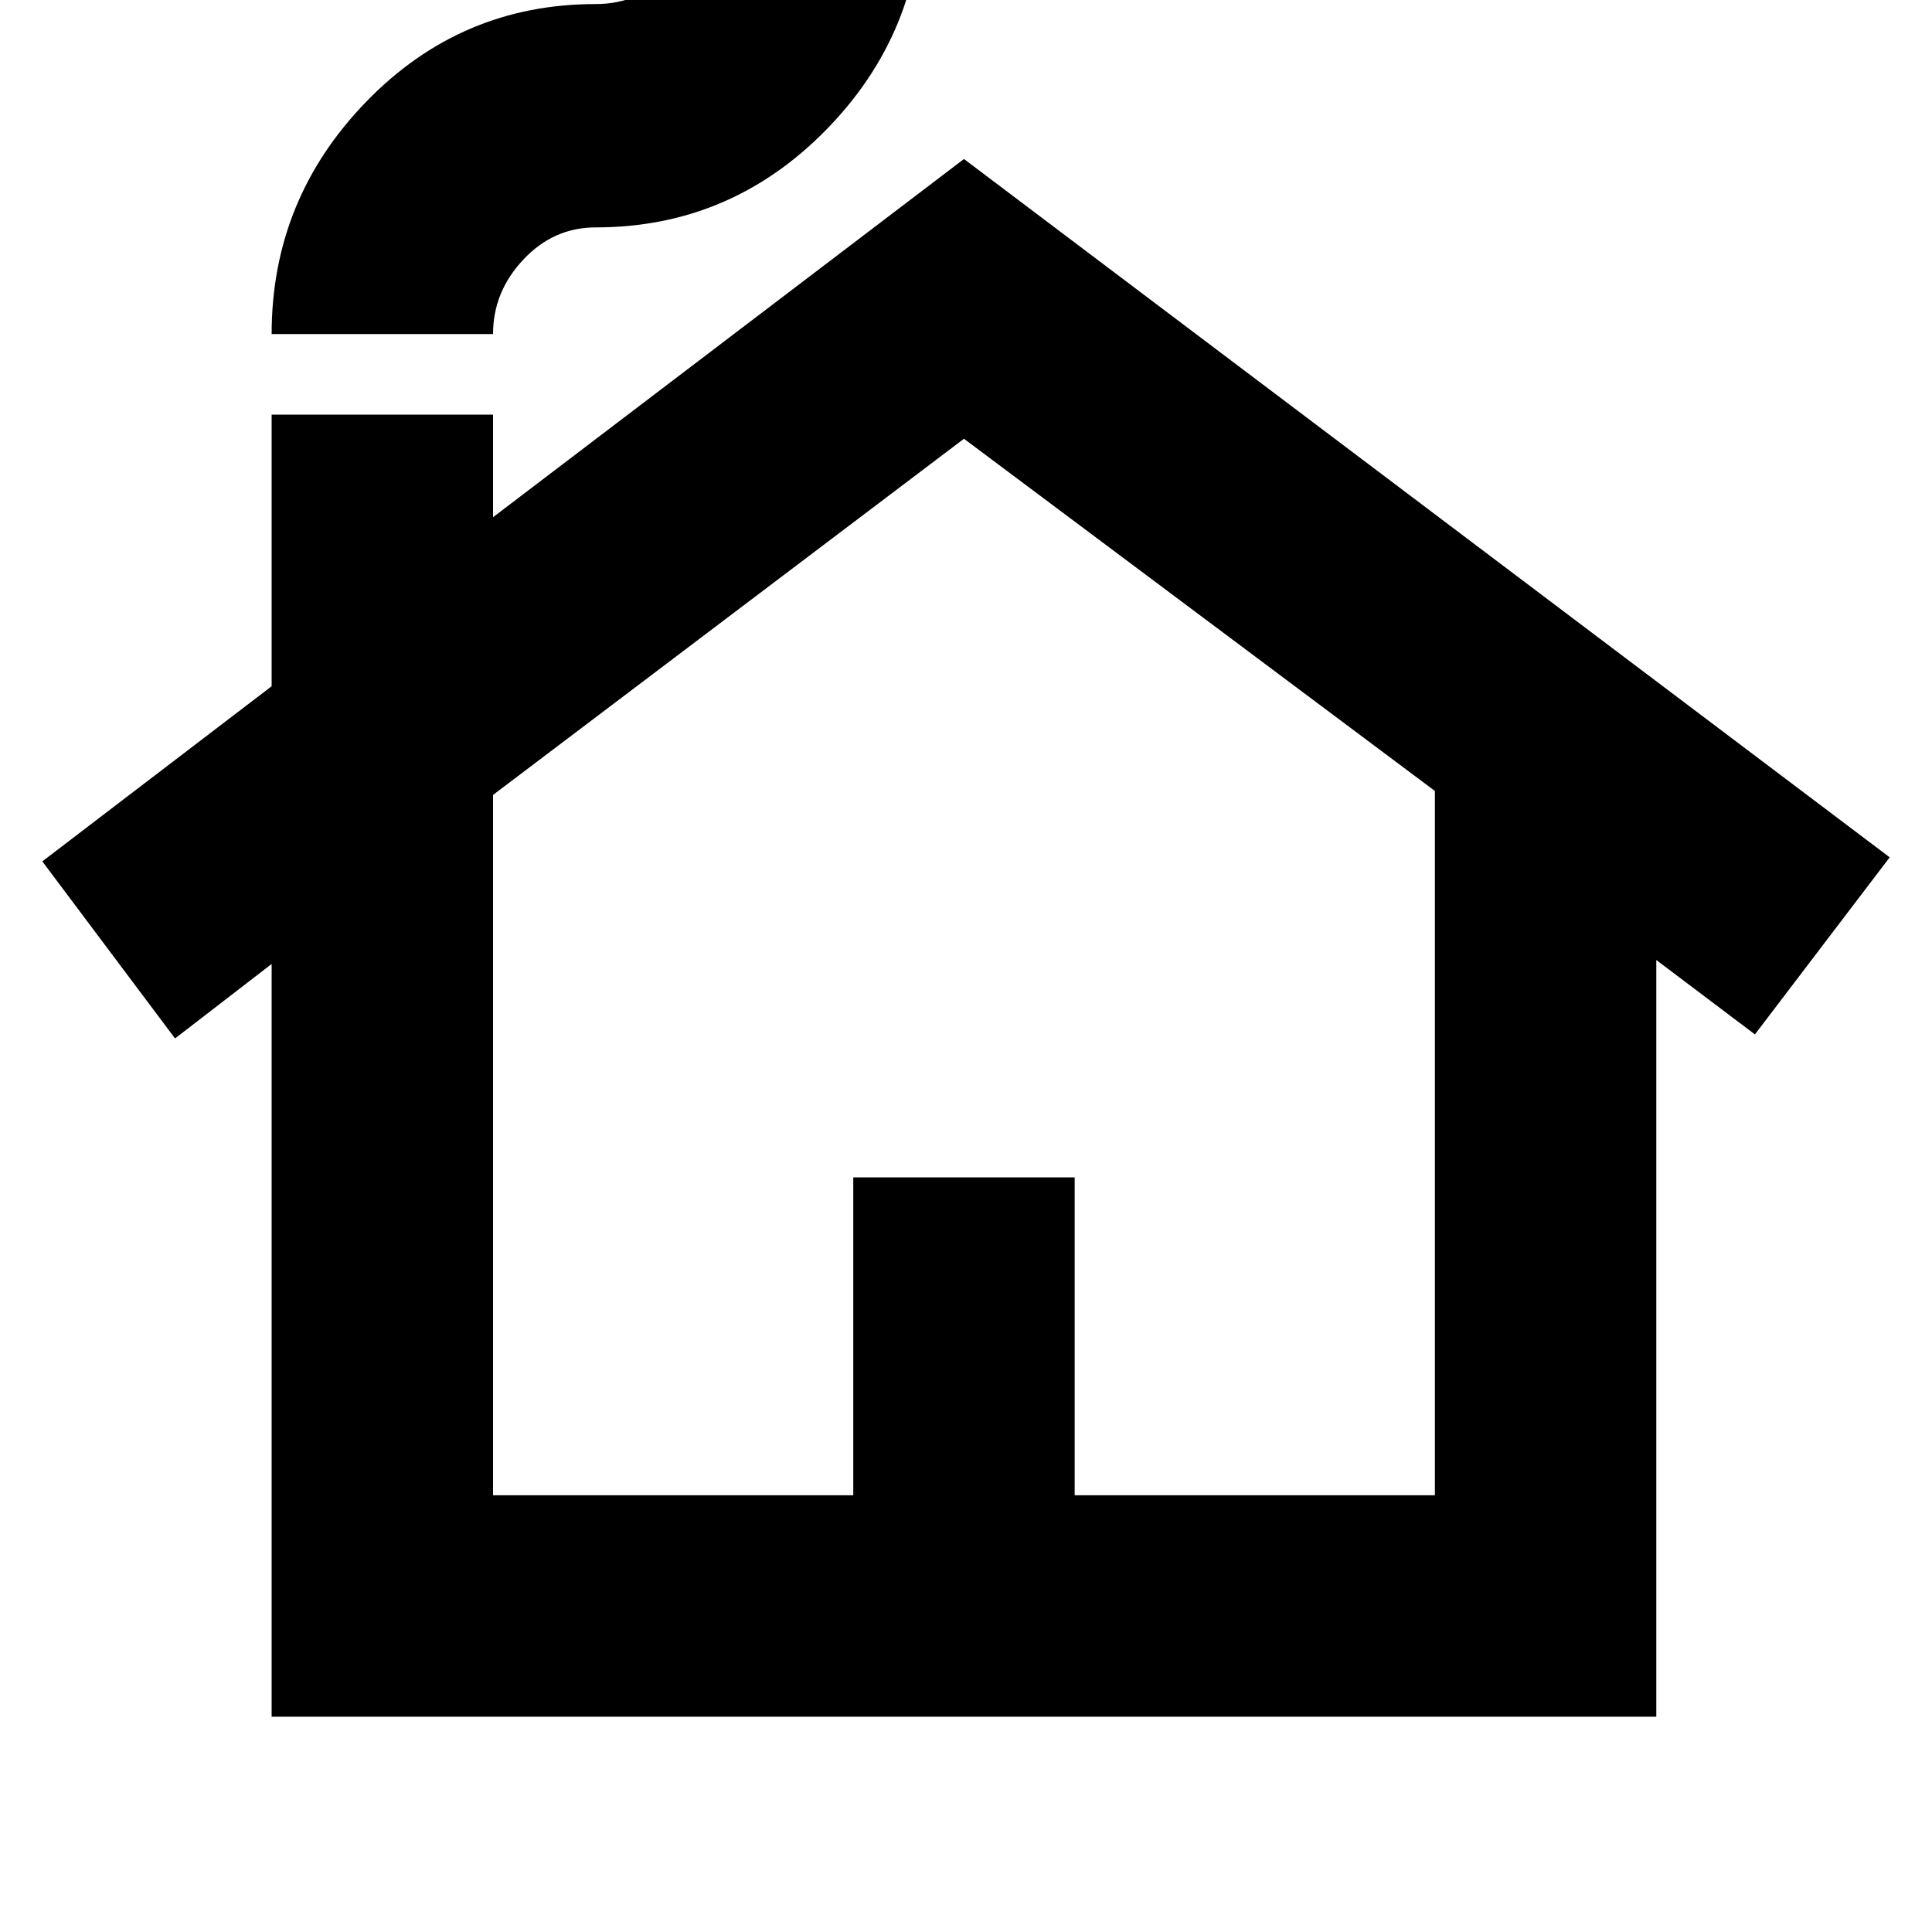 <svg xmlns="http://www.w3.org/2000/svg" height="20" width="20"><path d="M2.812 17.771V9.979L1.812 10.75L0.438 8.917L2.812 7.104V4.292H5.104V5.354L9.979 1.646L19.562 8.875L18.167 10.708L17.146 9.938V17.771ZM5.104 15.479H8.833V12.188H11.125V15.479H14.854V8.188L9.979 4.542L5.104 8.229ZM2.812 3.458Q2.812 2.062 3.792 1.052Q4.771 0.042 6.167 0.042Q6.625 0.042 6.938 -0.292Q7.25 -0.625 7.25 -1.062H9.542Q9.542 0.333 8.552 1.344Q7.562 2.354 6.167 2.354Q5.729 2.354 5.417 2.688Q5.104 3.021 5.104 3.458ZM5.104 15.479H8.833H11.125H14.854H9.979H5.104Z"/></svg>